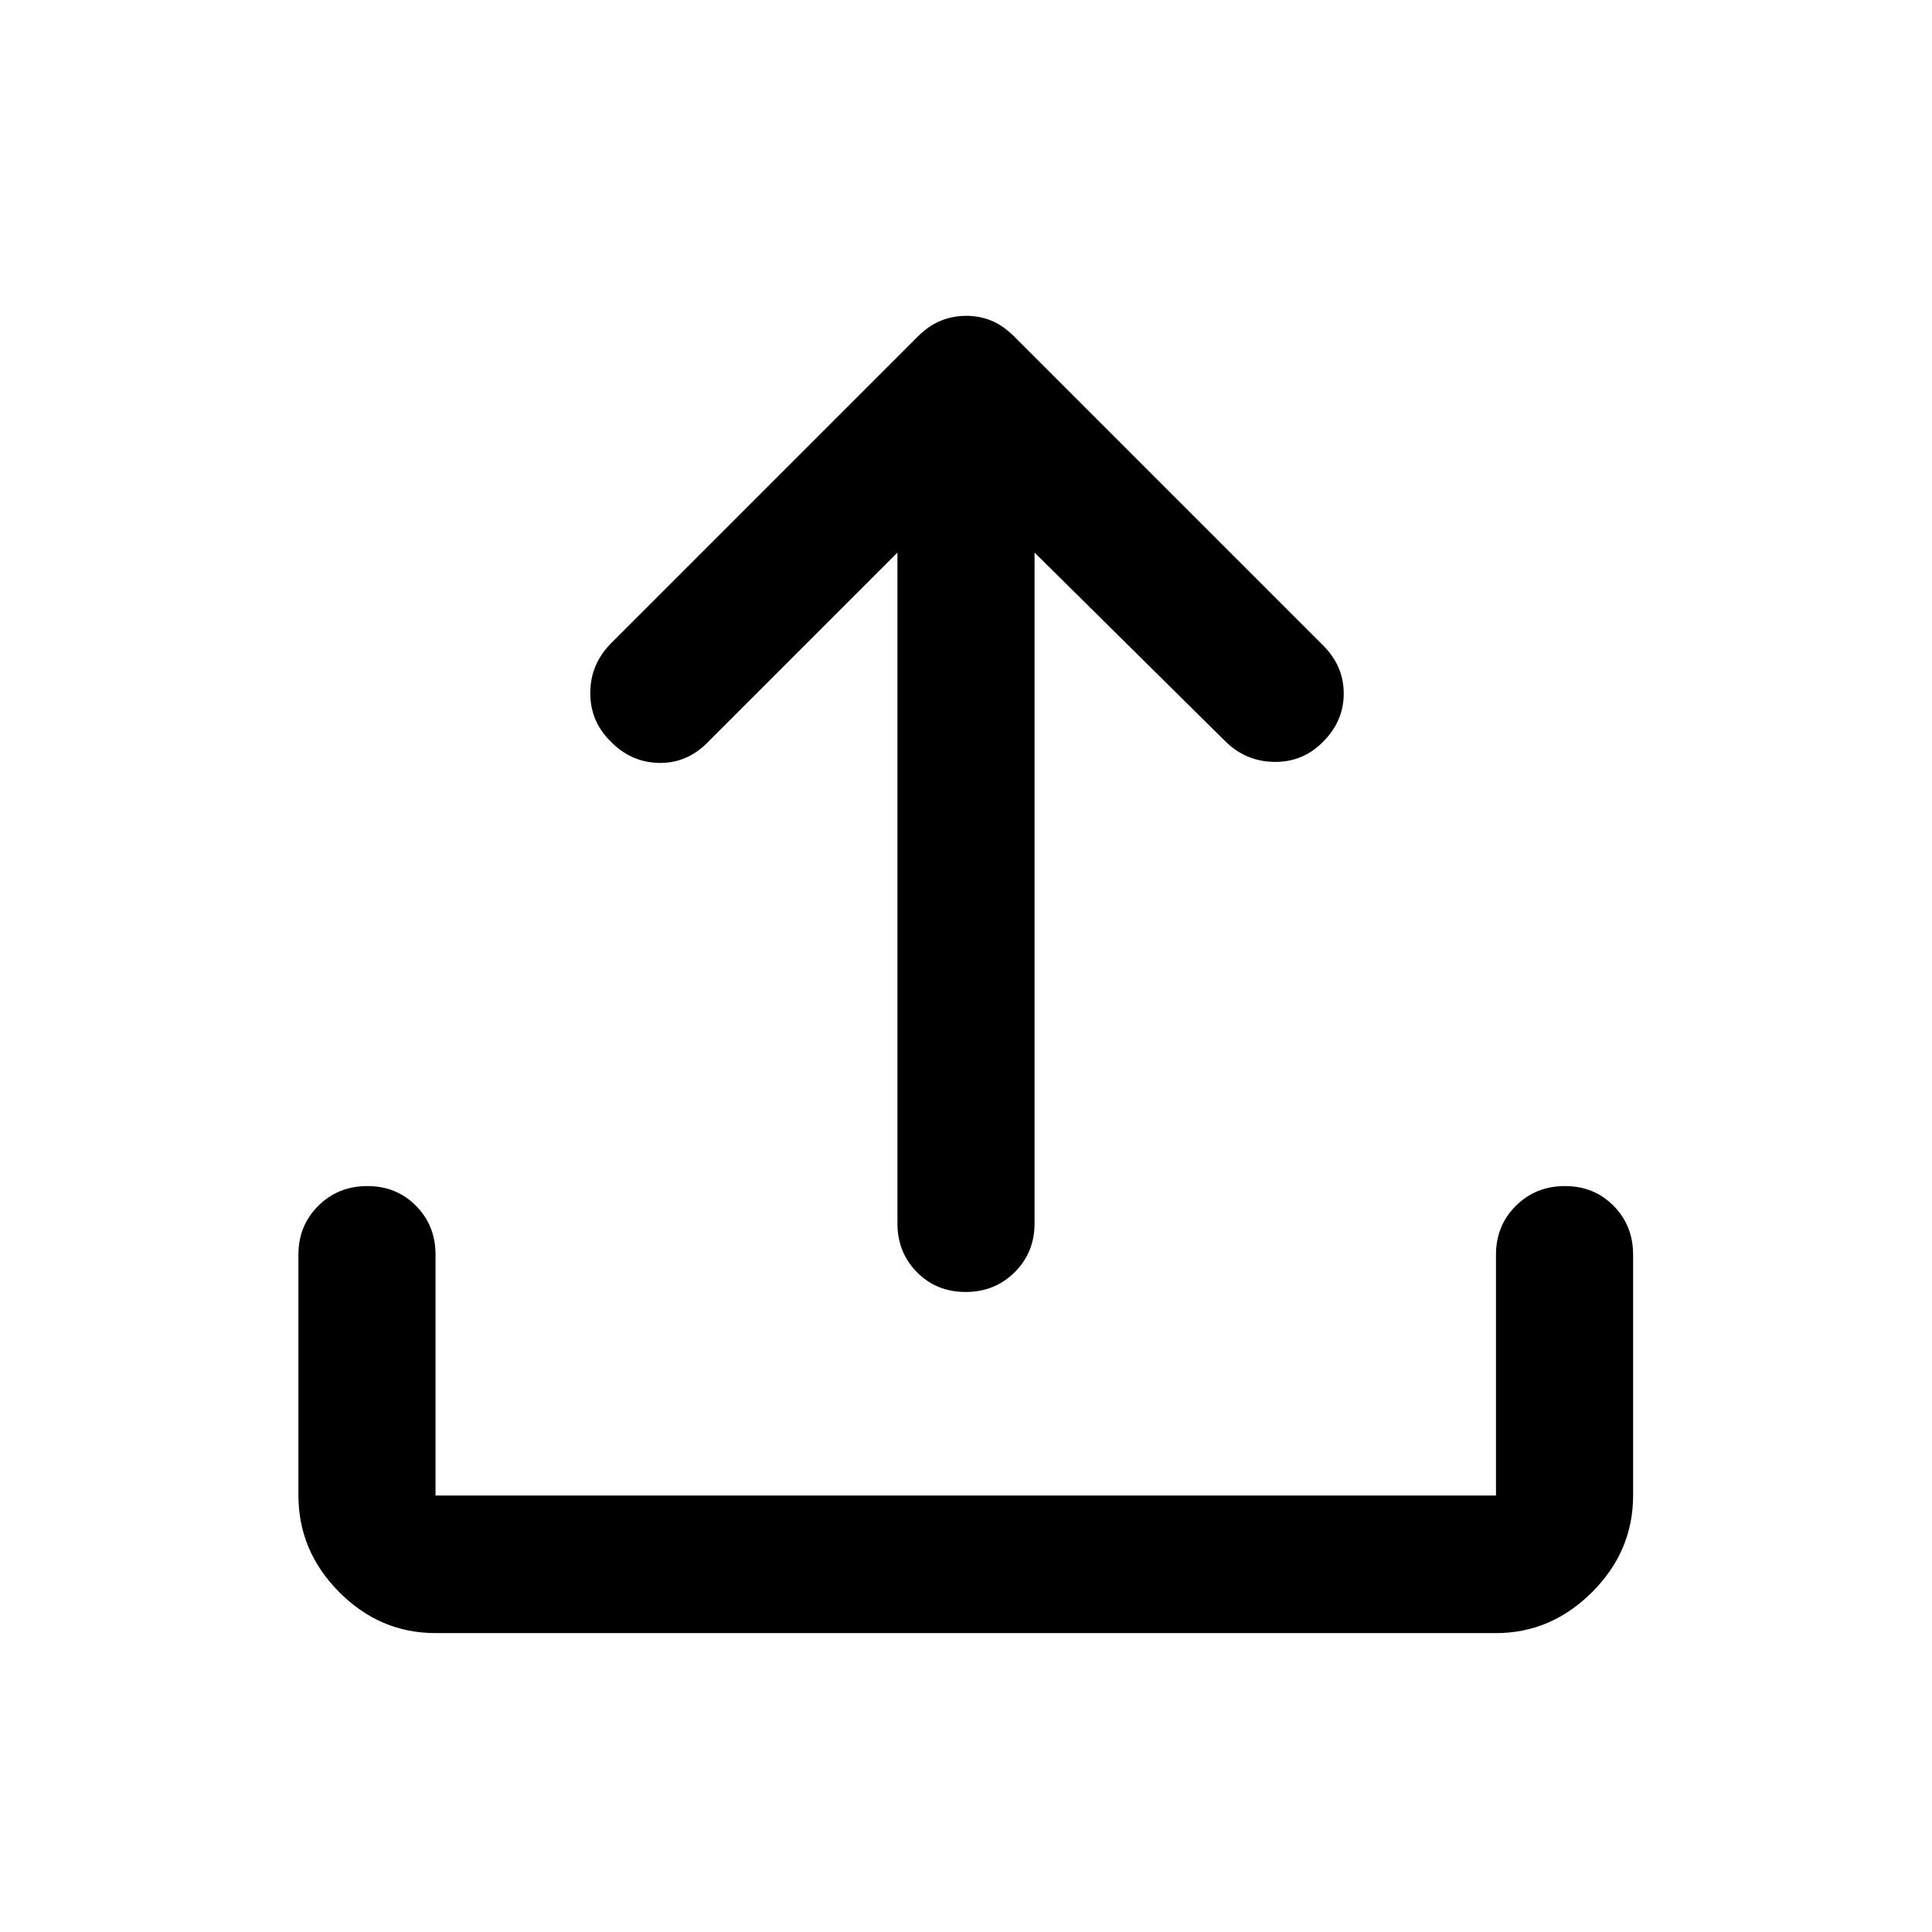 <svg xmlns="http://www.w3.org/2000/svg" width="48" height="48" viewBox="0 -960 960 960"><path d="M479.825-318.022q-14.499 0-24.195-9.821-9.695-9.82-9.695-24.244v-333.348L351-590.5q-10.196 9.956-23.872 9.576-13.677-.38-23.628-10.576-10.196-9.957-10.196-24.131t10.196-24.608L456.13-792.87q5.518-5.456 11.495-7.826 5.977-2.37 12.535-2.37 6.557 0 12.382 2.37 5.825 2.37 11.328 7.826L657.5-639.239q10.196 10.195 10.196 23.869T657.5-591.5q-9.988 10.214-24.146 10.085-14.158-.129-24.354-10.085l-94.935-93.935v333.348q0 14.424-9.871 24.244-9.871 9.821-24.369 9.821ZM216.413-148.521q-27.599 0-47.865-20.372-20.266-20.371-20.266-48.118v-119.576q0-14.424 9.871-24.245 9.872-9.82 24.37-9.82 14.499 0 24.194 9.82 9.696 9.821 9.696 24.22v119.721h526.935v-119.721q0-14.399 9.871-24.22 9.871-9.82 24.37-9.82 14.498 0 24.194 9.82 9.696 9.821 9.696 24.22v119.721q0 27.697-20.392 48.033-20.391 20.337-47.739 20.337H216.413Z"/></svg>